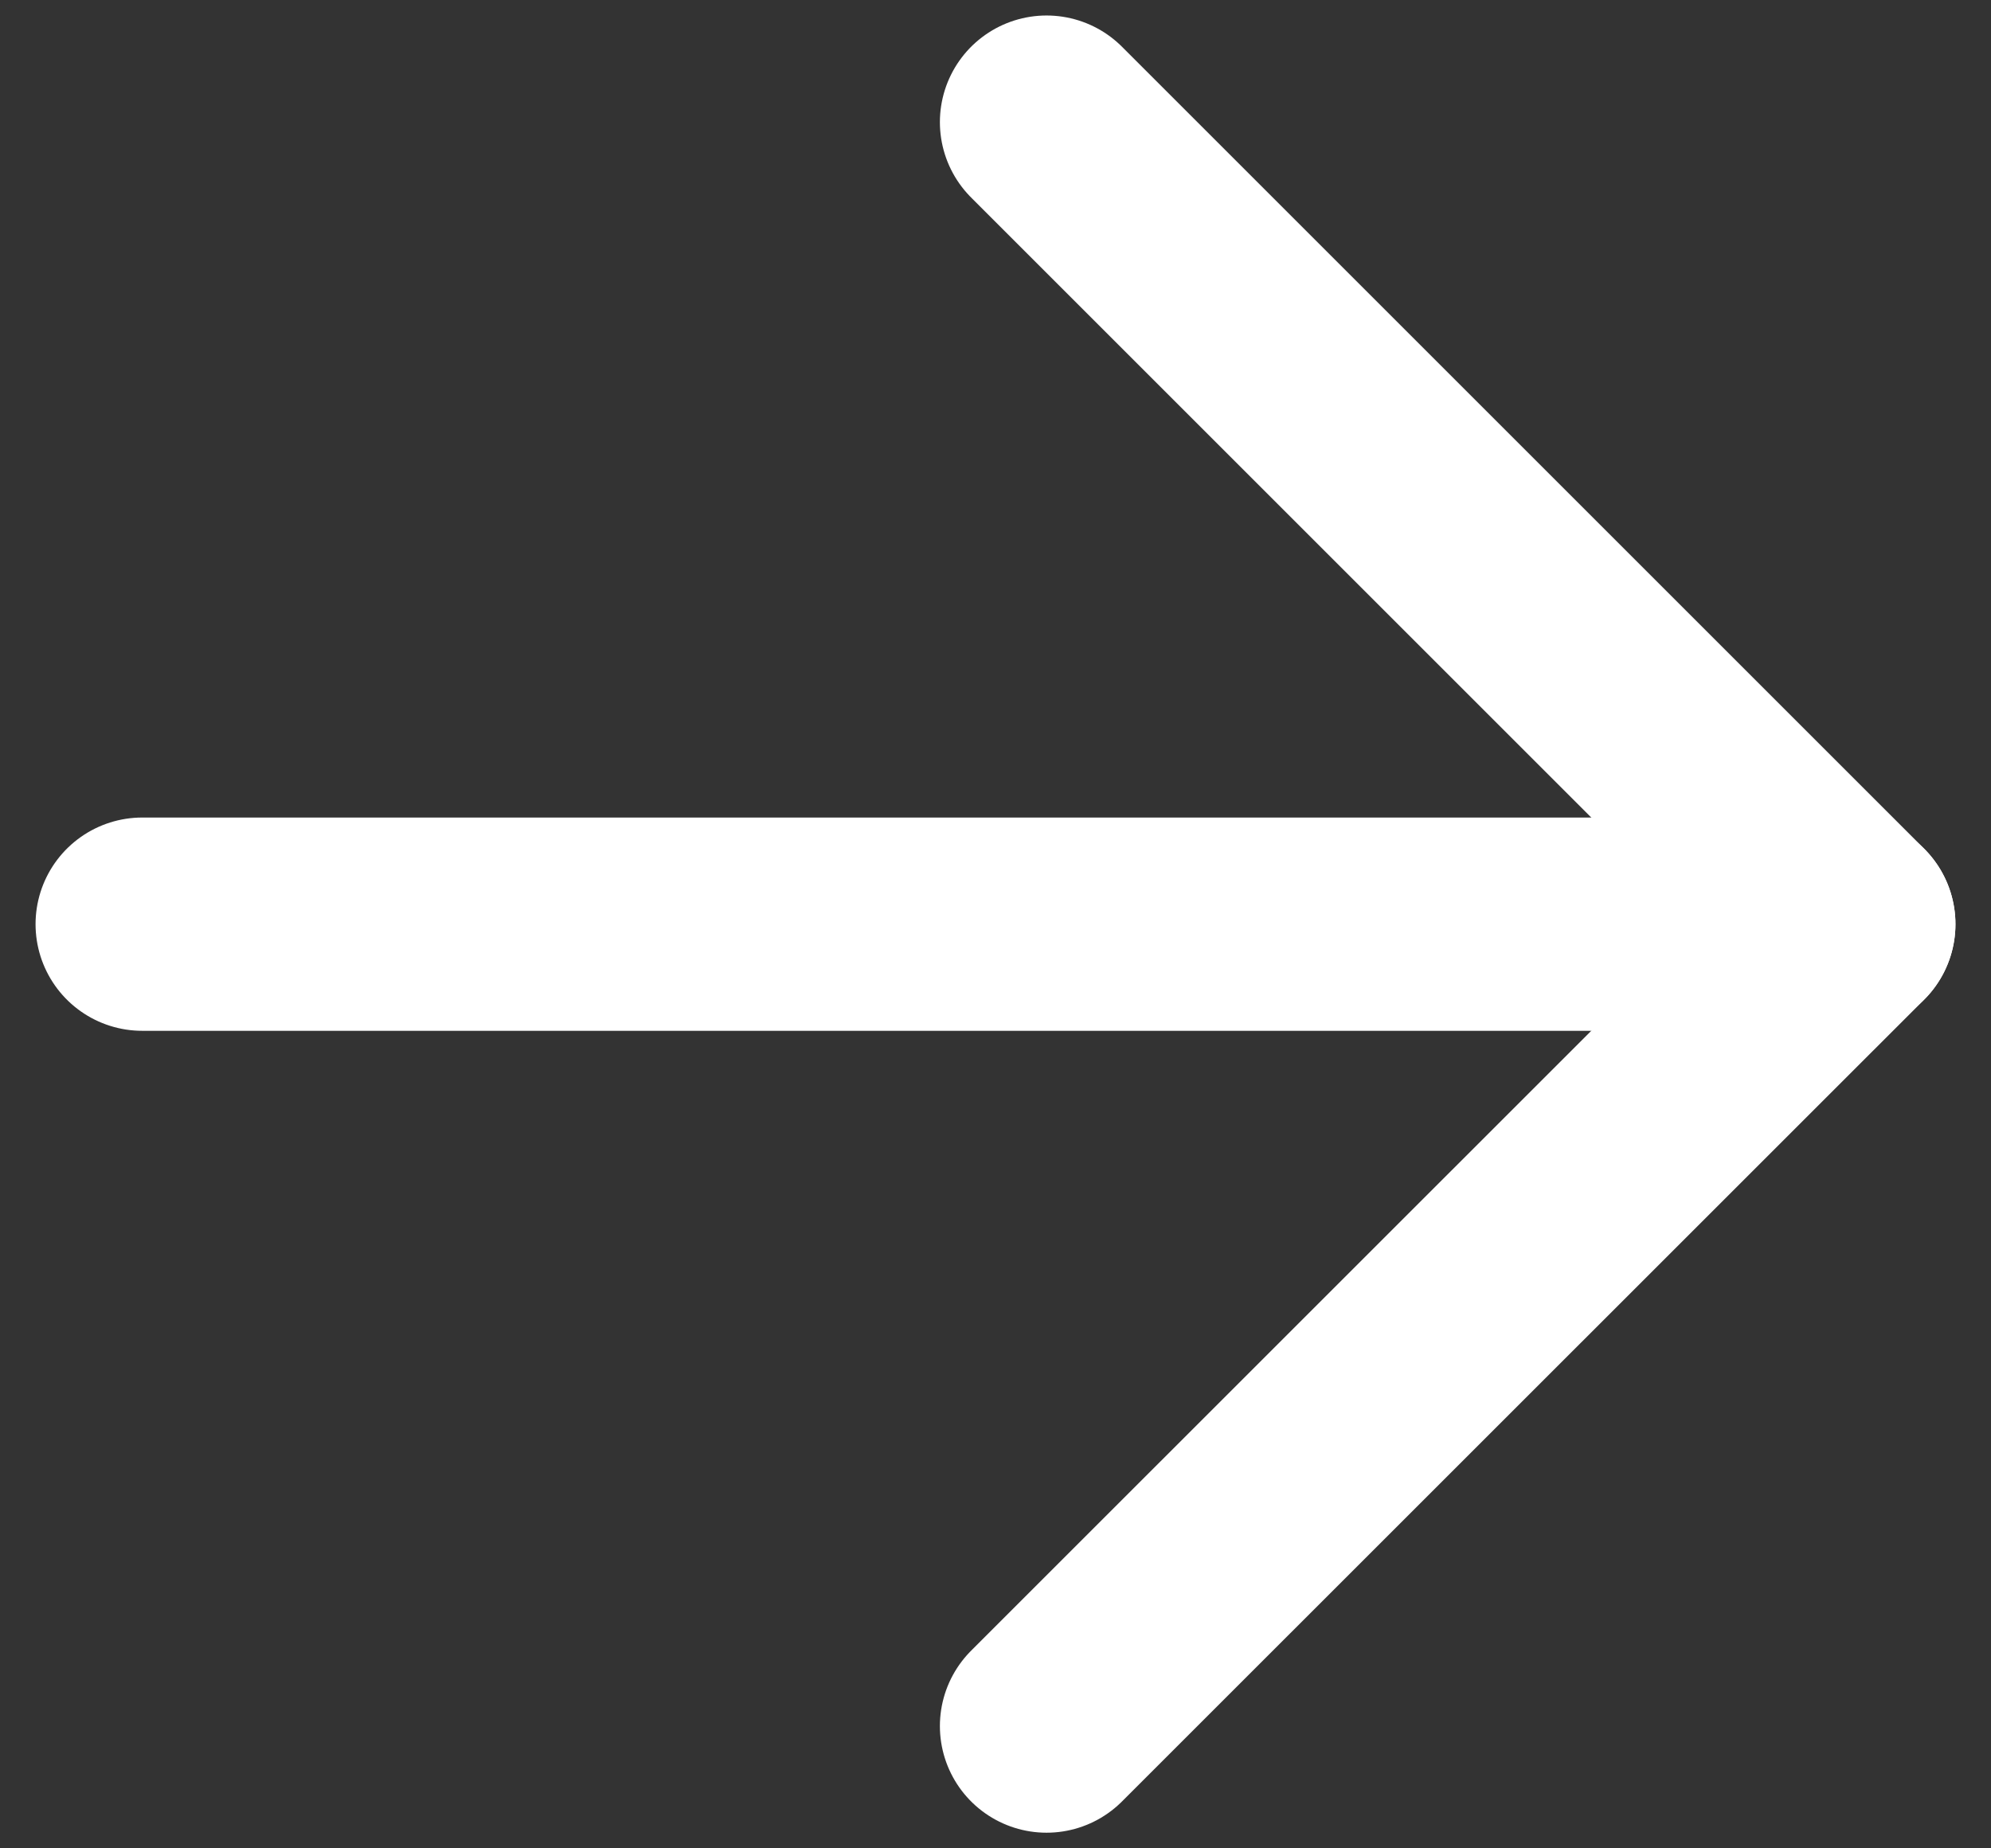 <svg width="14" height="13" viewBox="0 0 14 13" fill="none" xmlns="http://www.w3.org/2000/svg">
<rect x="0" y="0" width="14" height="13" fill="#333333" stroke="none"/>
<path d="M7.359 0.859L13 6.5L7.359 12.14" stroke="white" stroke-width="1.5" stroke-linecap="round" stroke-linejoin="round"/>
<path d="M13 6.5L1 6.5" stroke="white" stroke-width="1.5" stroke-linecap="round" stroke-linejoin="round"/>
</svg>
